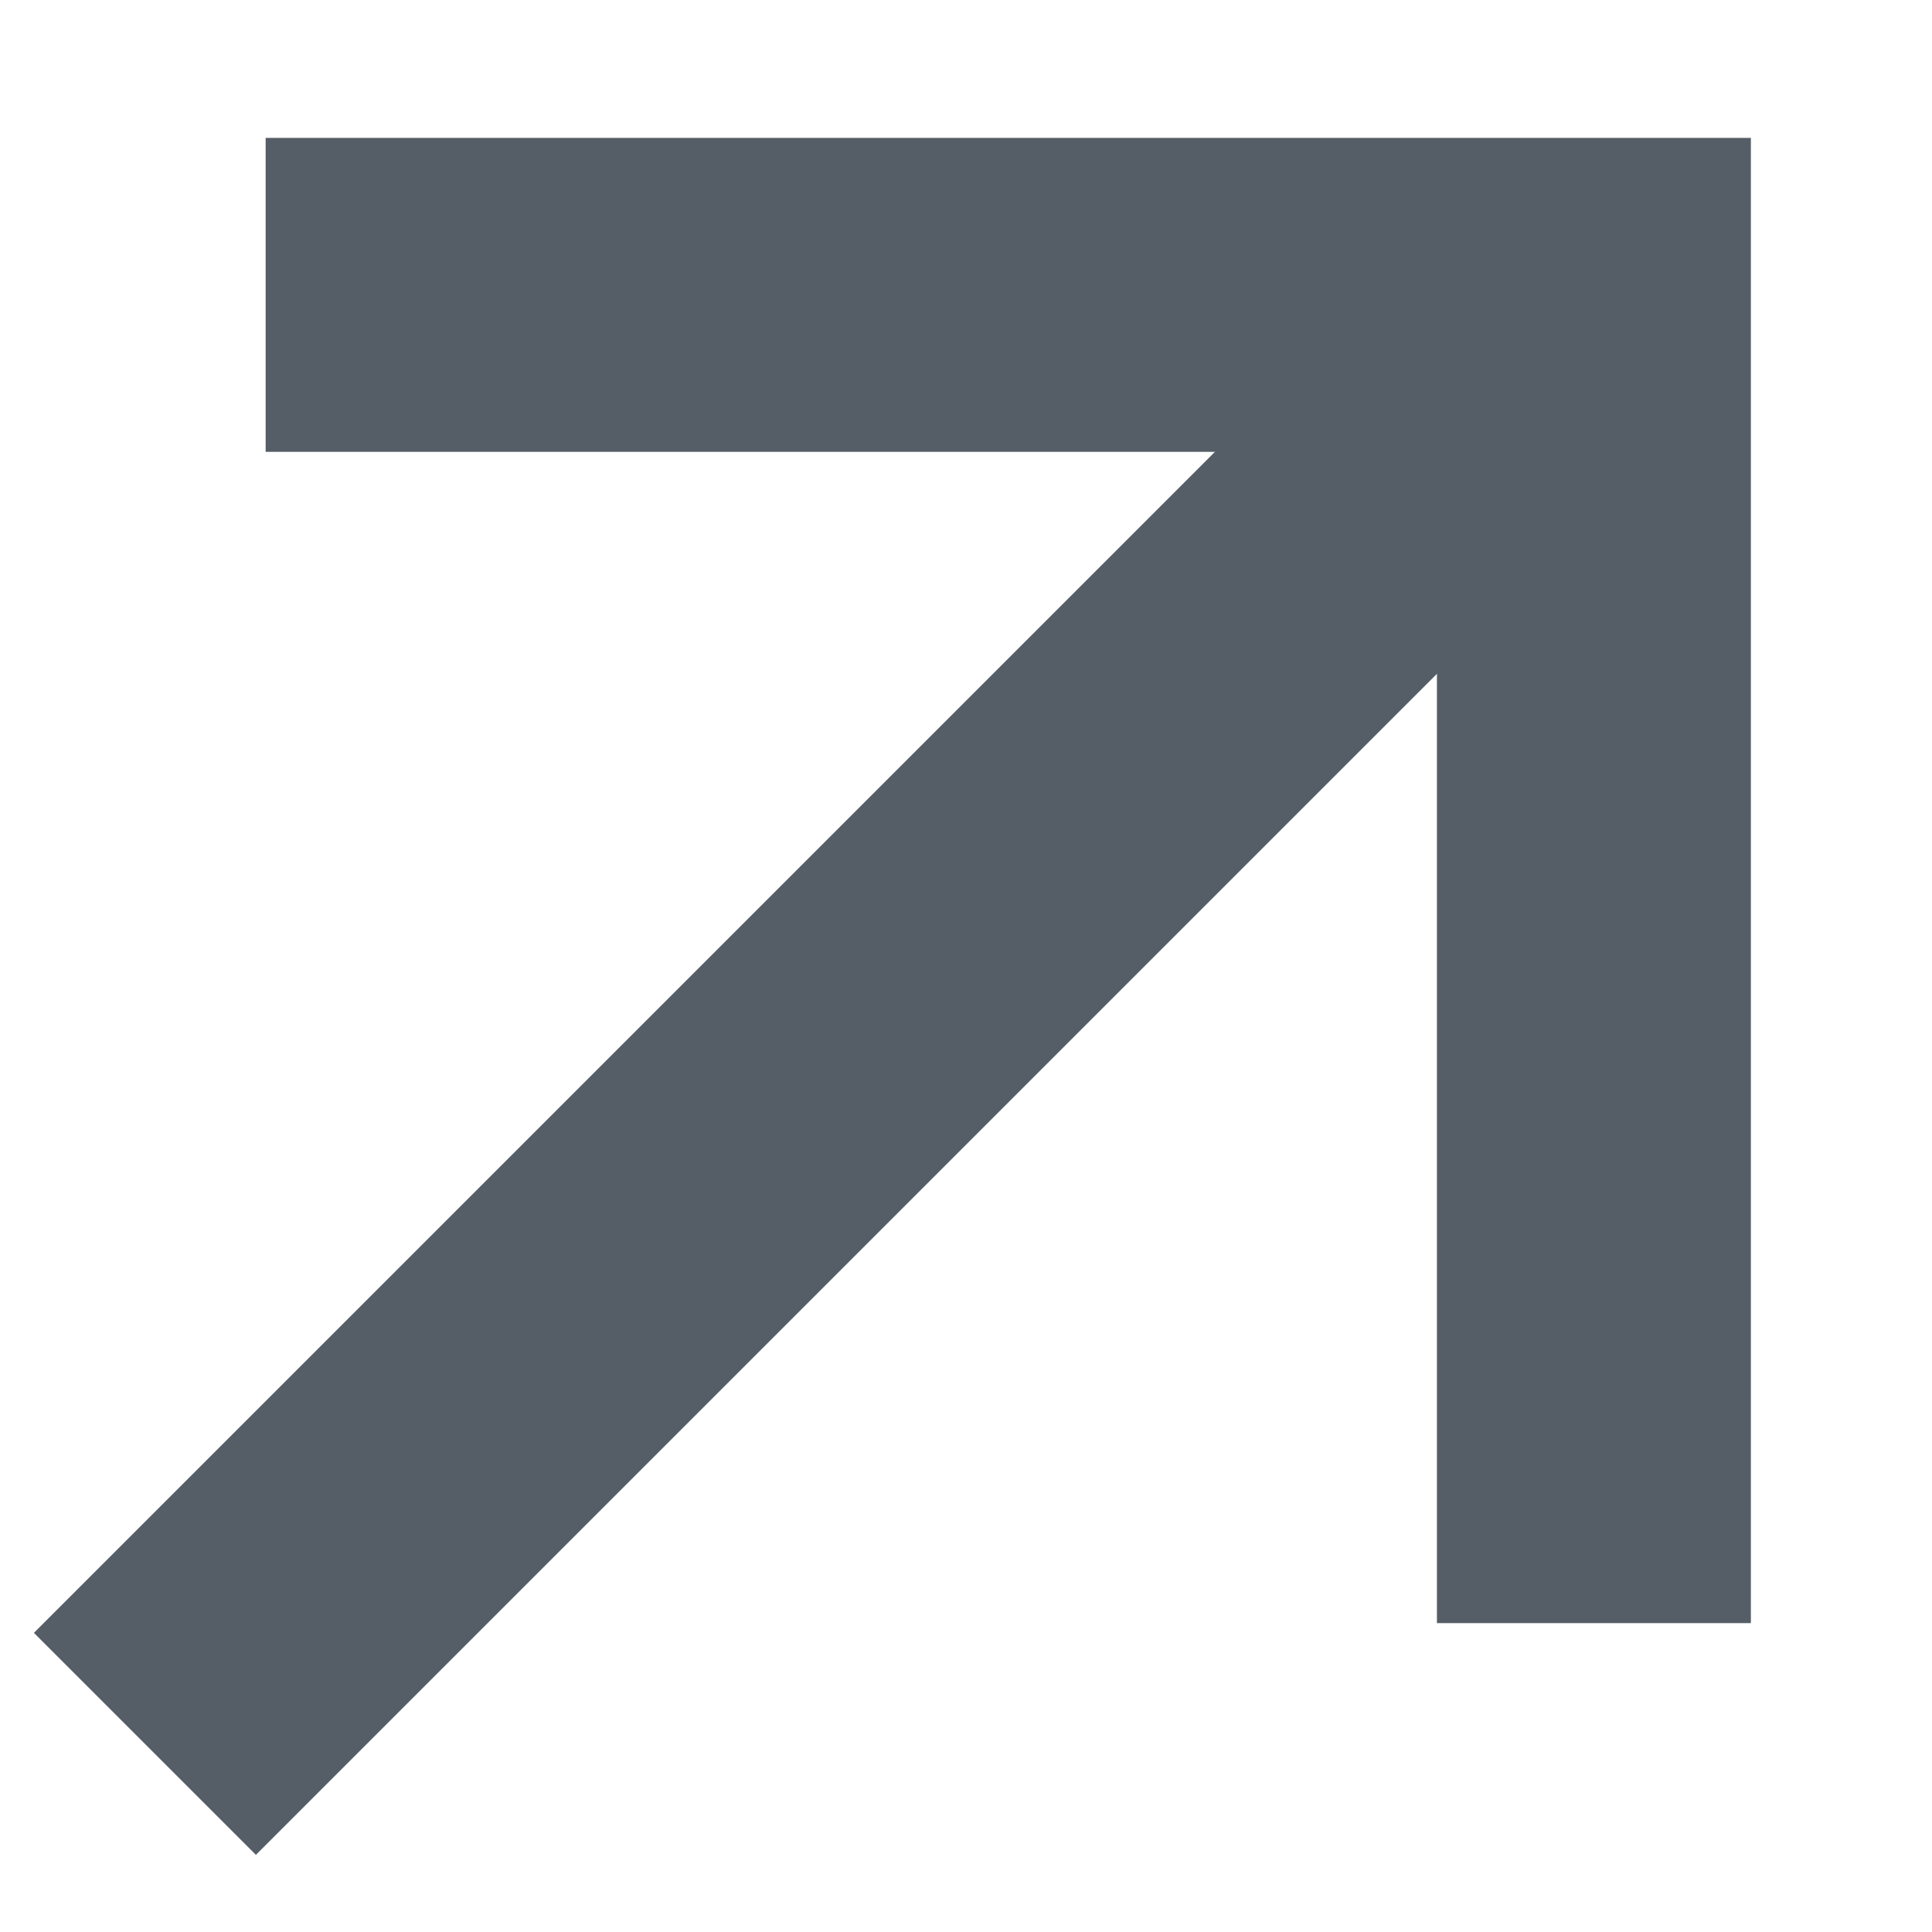 <svg width="8" height="8" viewBox="0 0 8 8" fill="none" xmlns="http://www.w3.org/2000/svg">
<path d="M0.6 7.221L6.6 1.221L0.6 7.221Z" fill="#555E67"/>
<path d="M0.6 7.221L6.6 1.221" stroke="#555E67" stroke-width="1.3"/>
<path d="M1.1 1.221H6.6V6.721" stroke="#555E67" stroke-width="1.3"/>
</svg>
